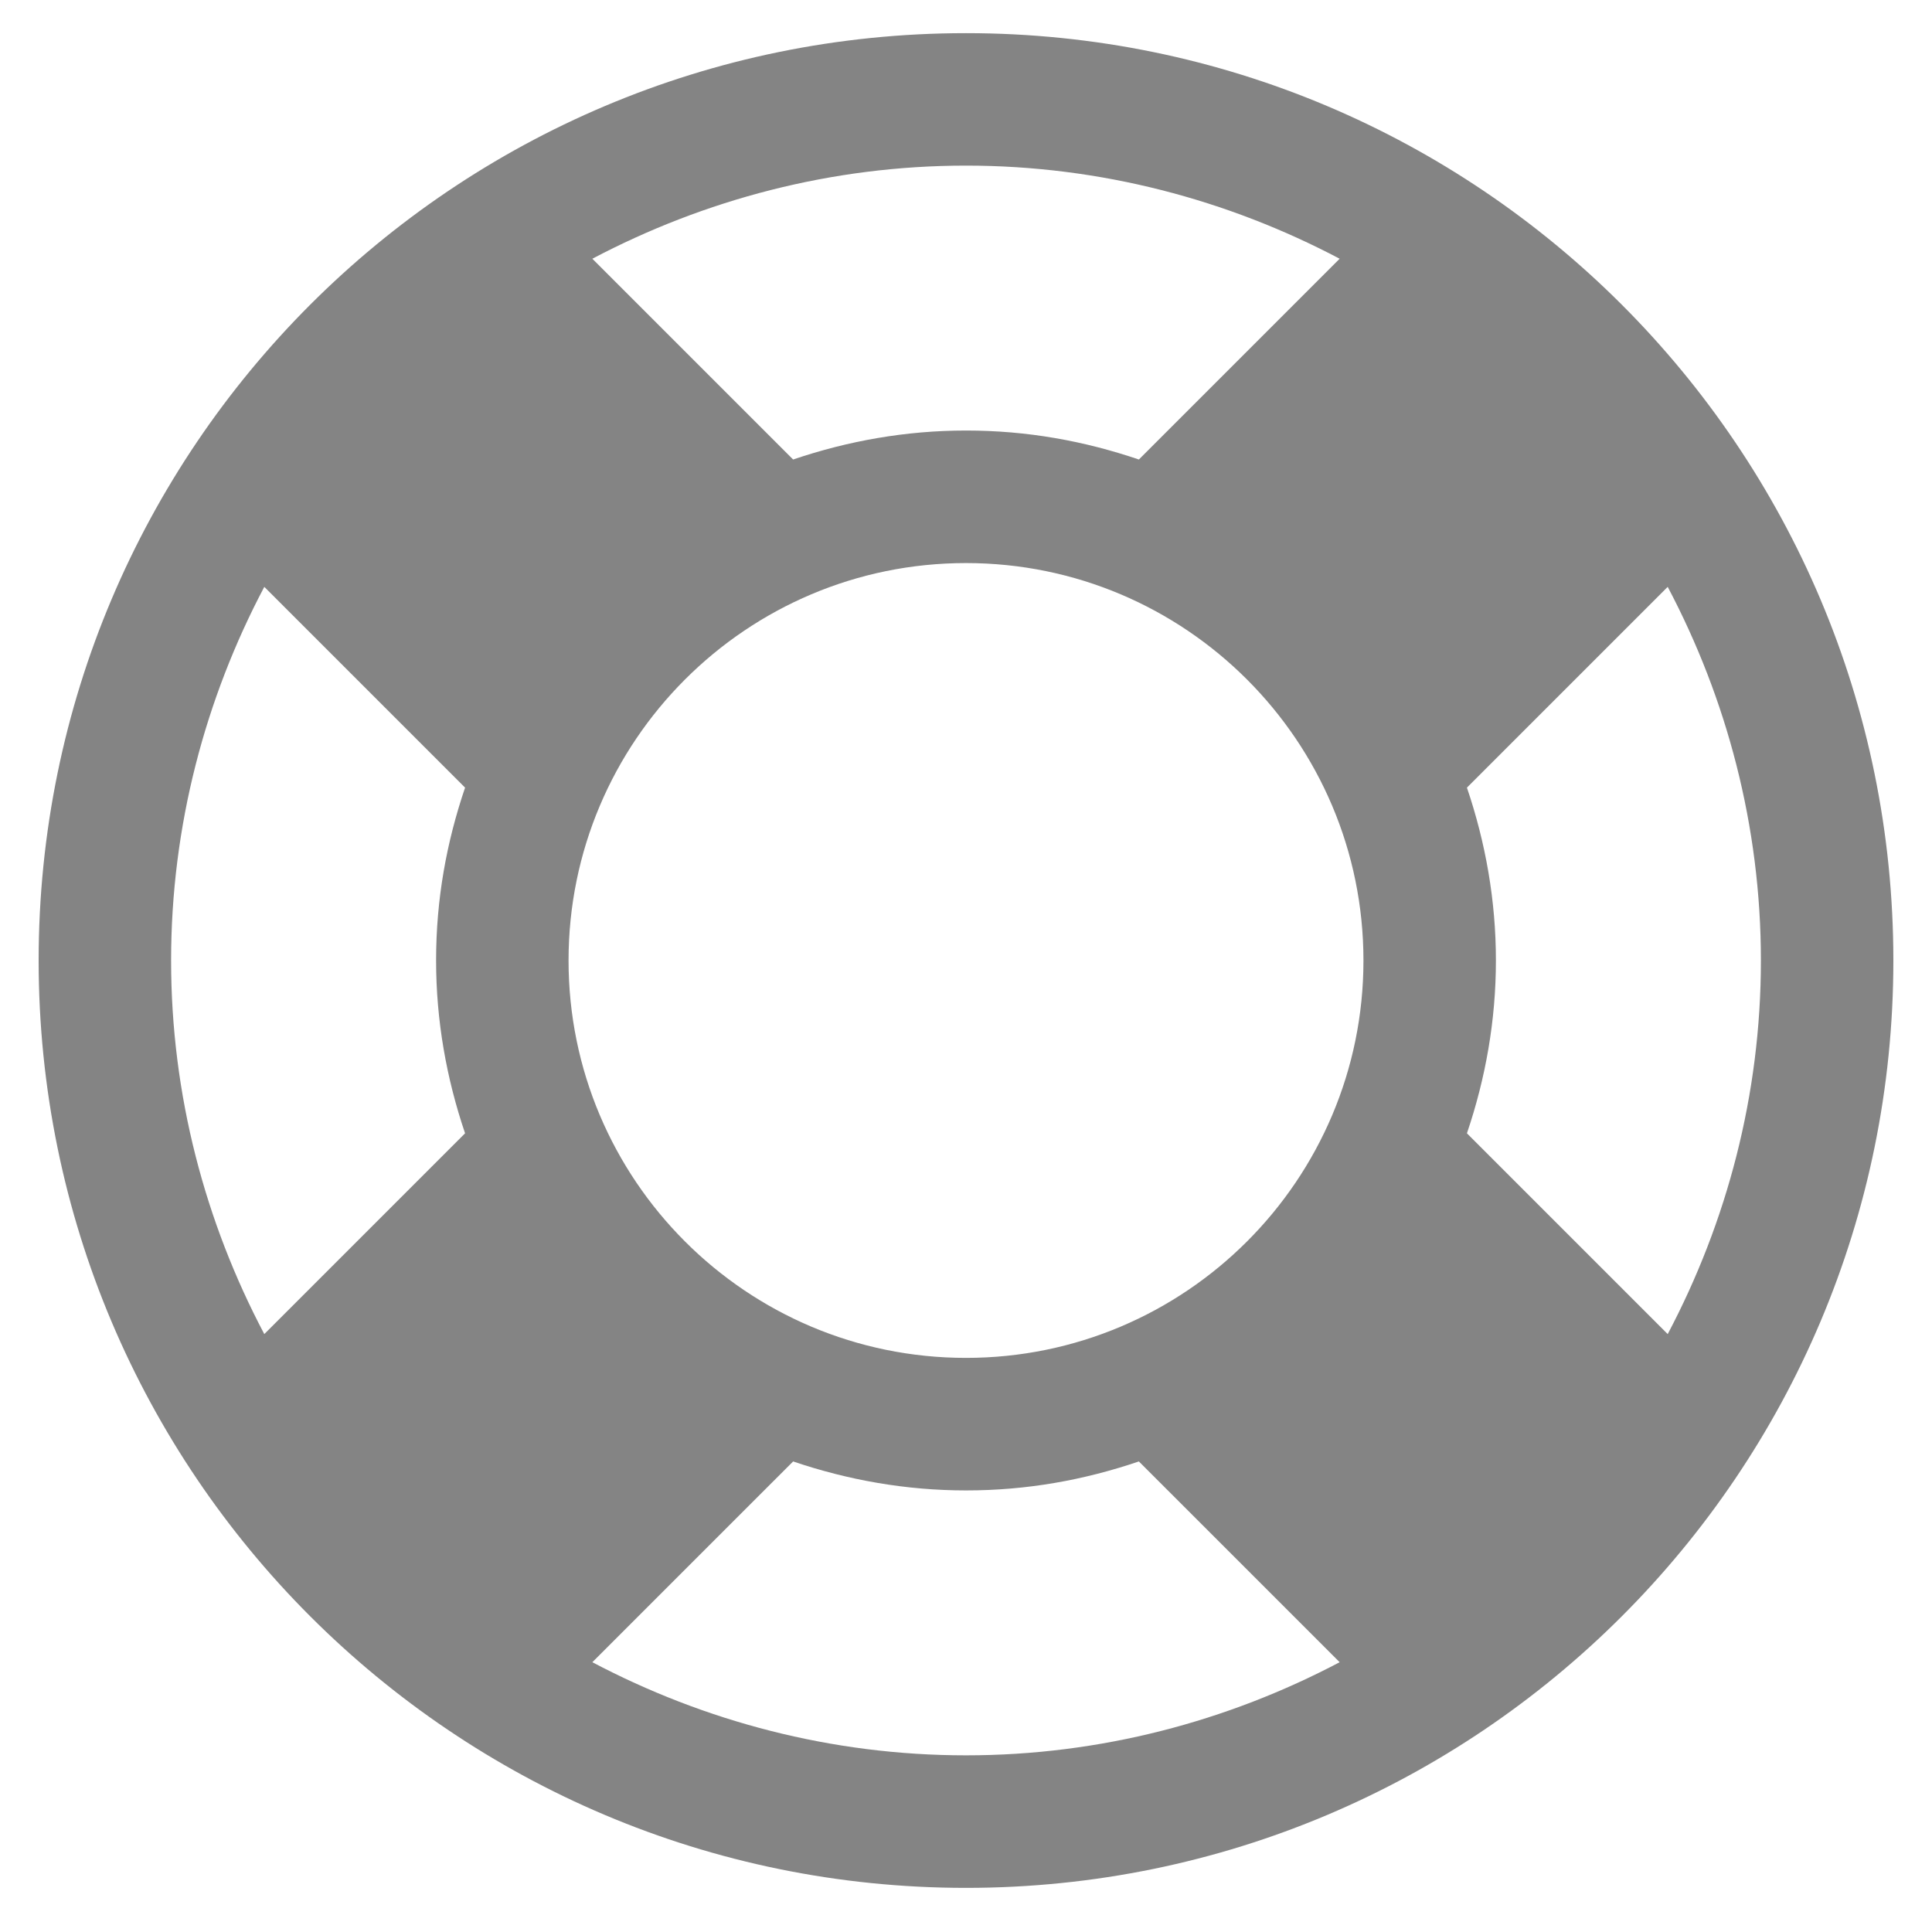 <svg width="25" height="25" viewBox="0 0 25 25" fill="none" xmlns="http://www.w3.org/2000/svg">
<path d="M12.5 0.429C5.871 0.429 0.5 5.799 0.5 12.429C0.5 19.058 5.871 24.429 12.5 24.429C19.13 24.429 24.5 19.058 24.5 12.429C24.5 5.799 19.13 0.429 12.5 0.429ZM12.5 2.143C14.241 2.143 15.888 2.585 17.335 3.348L14.737 5.946C14.027 5.705 13.29 5.571 12.5 5.571C11.723 5.571 10.973 5.705 10.263 5.946L7.665 3.348C9.112 2.585 10.759 2.143 12.5 2.143ZM3.42 17.263C2.656 15.817 2.214 14.17 2.214 12.429C2.214 10.688 2.656 9.04 3.42 7.594L6.018 10.192C5.777 10.902 5.643 11.638 5.643 12.429C5.643 13.205 5.777 13.955 6.018 14.665L3.42 17.263ZM12.5 22.714C10.759 22.714 9.112 22.272 7.665 21.509L10.263 18.911C10.973 19.152 11.723 19.286 12.5 19.286C13.29 19.286 14.027 19.152 14.737 18.911L17.335 21.509C15.888 22.272 14.241 22.714 12.5 22.714ZM12.5 17.571C9.661 17.571 7.357 15.268 7.357 12.429C7.357 9.589 9.661 7.286 12.5 7.286C15.339 7.286 17.643 9.589 17.643 12.429C17.643 15.268 15.339 17.571 12.5 17.571ZM18.982 14.665C19.223 13.955 19.357 13.205 19.357 12.429C19.357 11.652 19.223 10.902 18.982 10.192L21.58 7.594C22.344 9.04 22.786 10.688 22.786 12.429C22.786 14.17 22.344 15.817 21.58 17.263L18.982 14.665Z" fill="#848484"/>
</svg>
